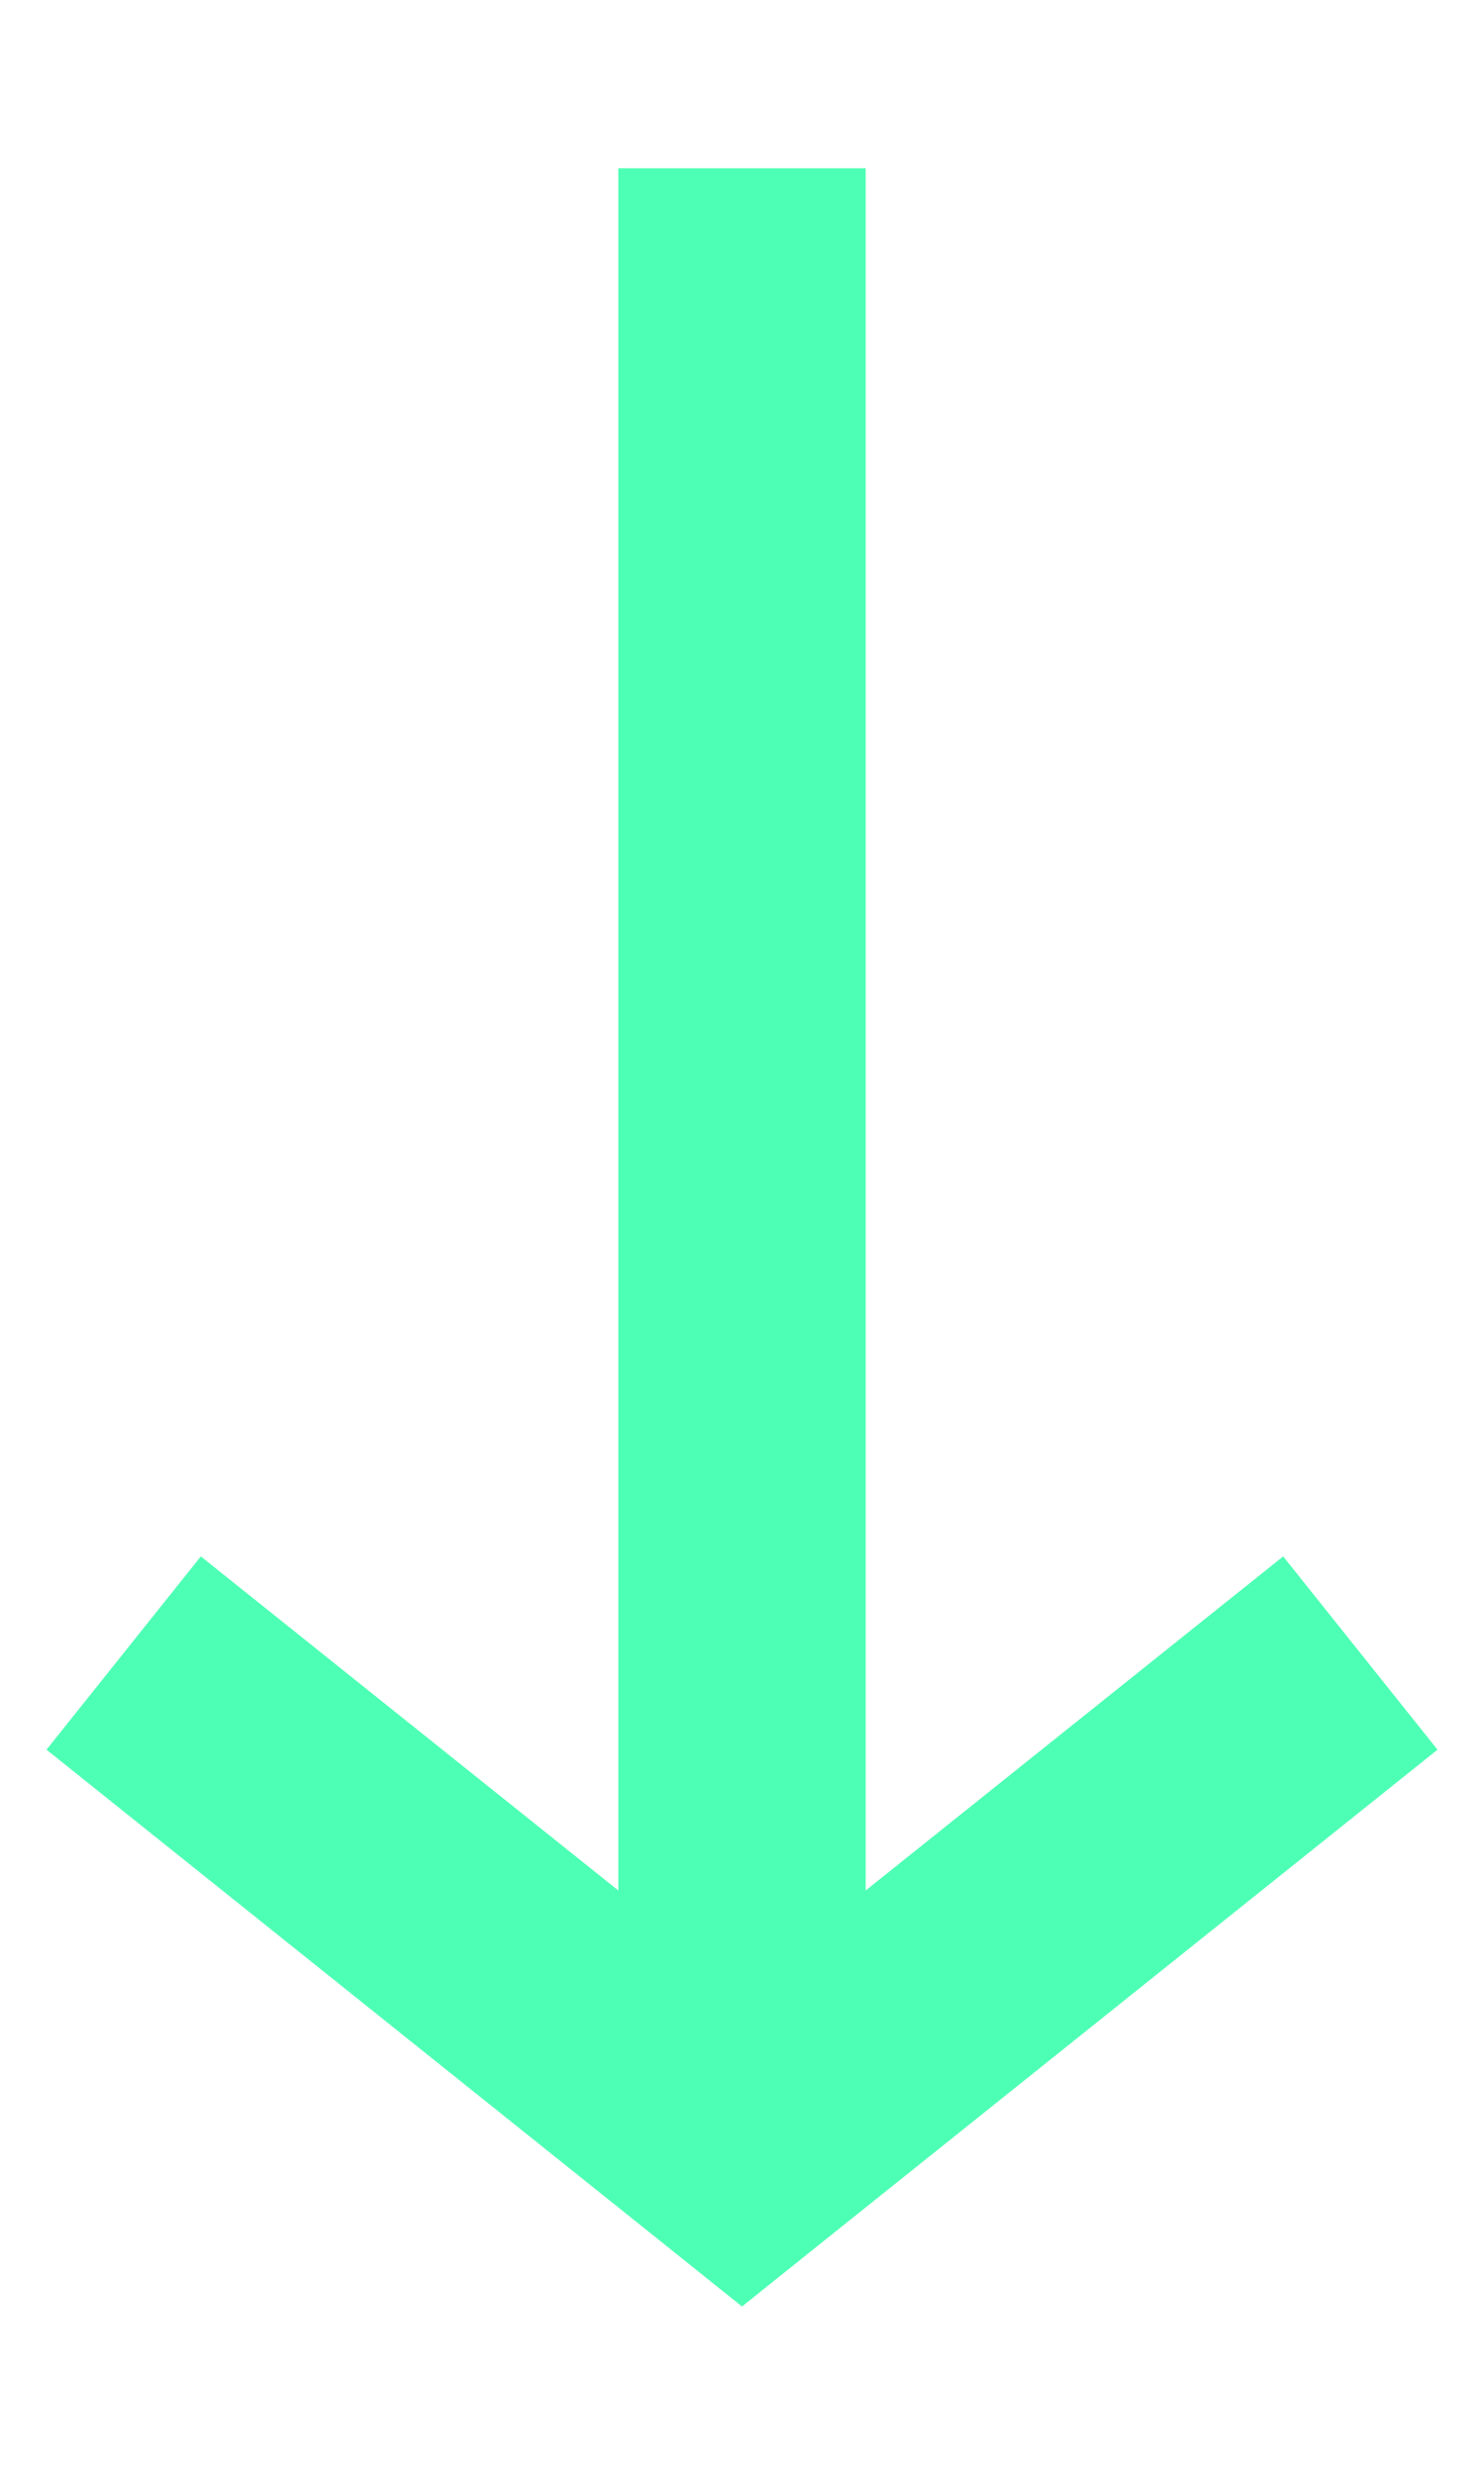 <svg width="6" height="10" viewBox="0 0 6 10" fill="none" xmlns="http://www.w3.org/2000/svg">
<path fill-rule="evenodd" clip-rule="evenodd" d="M2.5 7.639L2.5 0.68L3.5 0.68L3.5 7.639L5.188 6.289L5.812 7.07L3.312 9.07L3 9.32L2.688 9.07L0.188 7.07L0.812 6.289L2.5 7.639Z" fill="#4DFFB4"/>
</svg>

